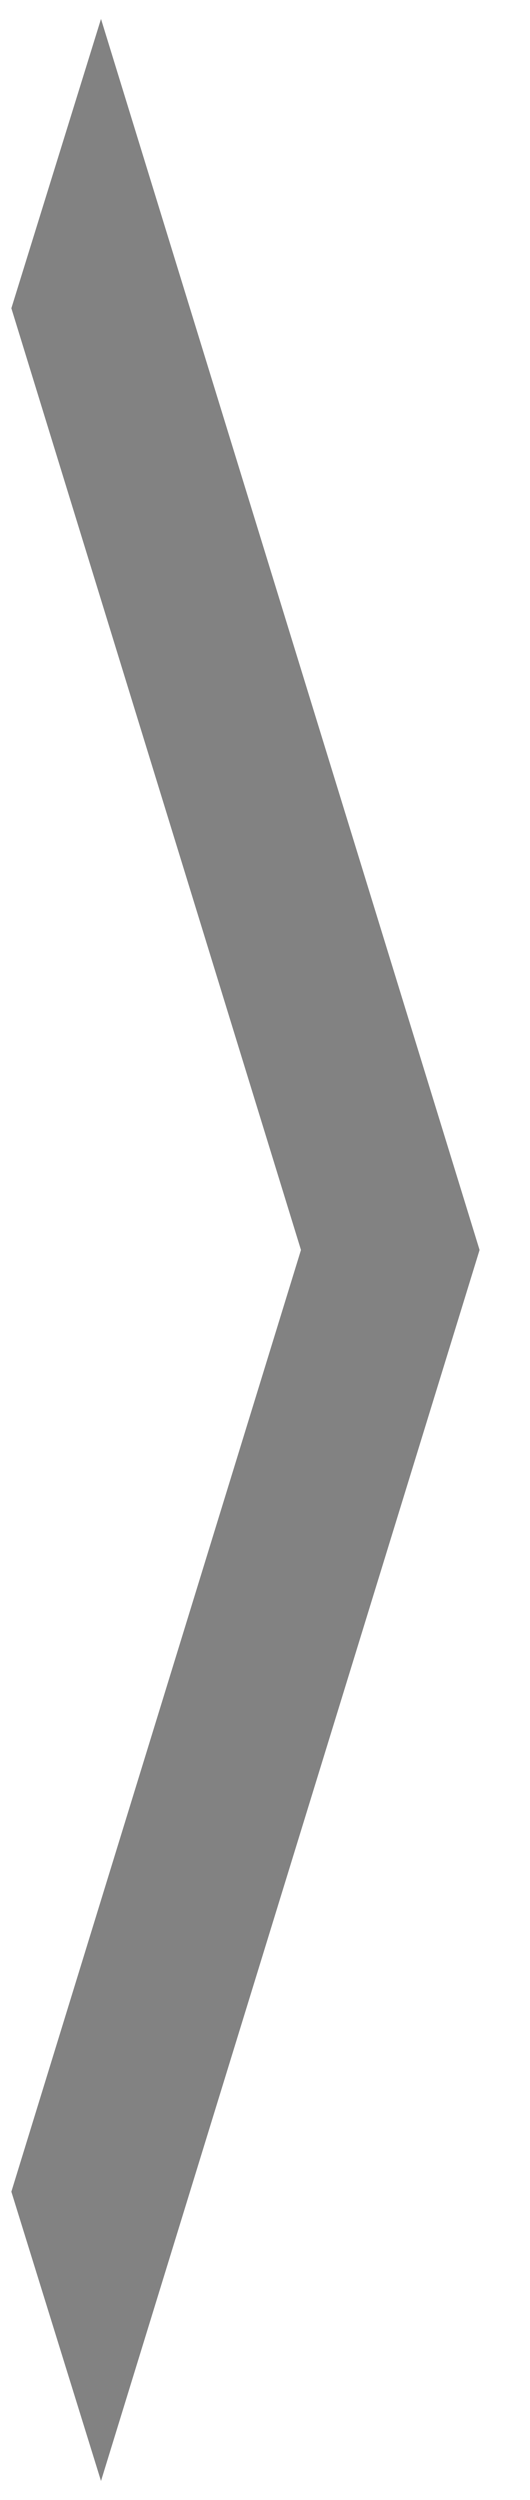 <svg width="7" height="33" viewBox="0 0 7 33" fill="none" xmlns="http://www.w3.org/2000/svg">
<path d="M0.15 28.931L3.975 16.5L0.15 4.069L1.334 0.25L6.334 16.5L1.334 32.75L0.15 28.931Z" fill="#828282"/>
</svg>
